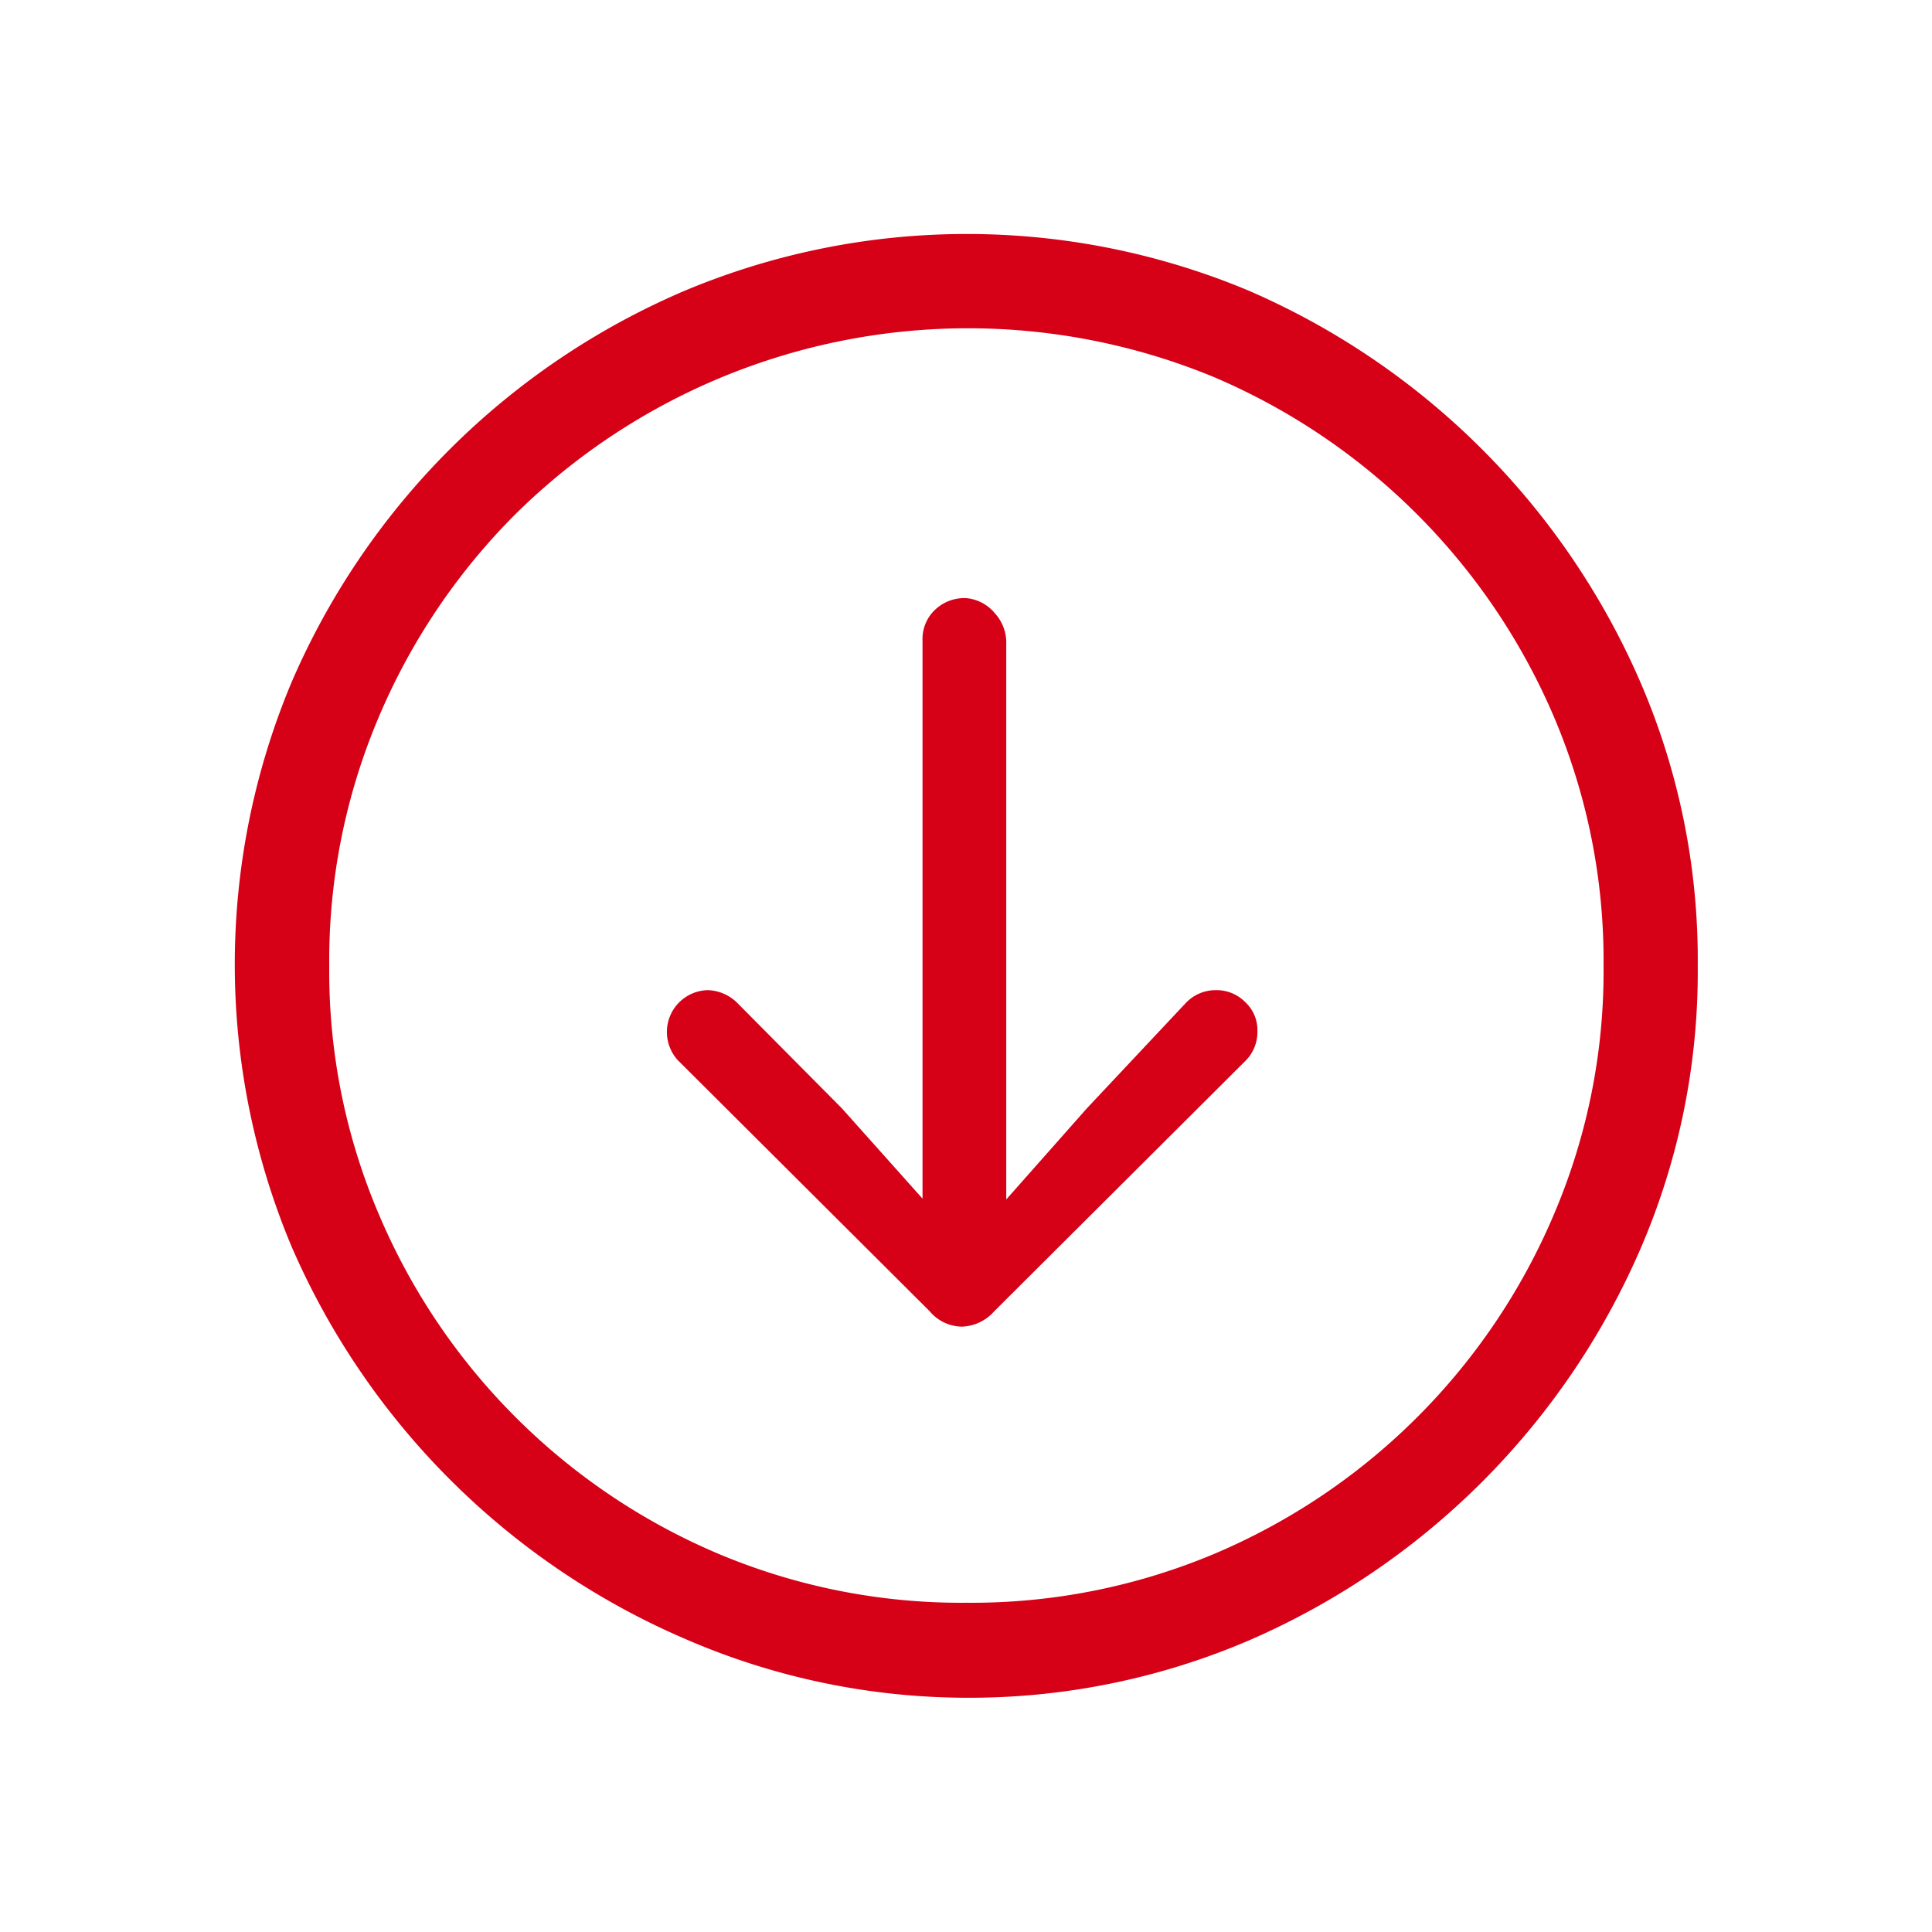 <svg id="图层_1" data-name="图层 1" xmlns="http://www.w3.org/2000/svg" viewBox="0 0 24 24"><defs><style>.cls-1,.cls-2{fill:#d60017;}.cls-1{fill-opacity:0;}</style></defs><rect class="cls-1" x="2.91" y="2.9" width="18.18" height="18.19"/><path class="cls-2" d="M12,21.09a8.81,8.81,0,0,0,3.51-.71,9.35,9.35,0,0,0,4.87-4.87A8.67,8.67,0,0,0,21.09,12a8.69,8.69,0,0,0-.71-3.52,9.35,9.35,0,0,0-4.87-4.87,9.06,9.06,0,0,0-7,0A9.28,9.28,0,0,0,3.62,8.48a9.06,9.06,0,0,0,0,7,9.35,9.35,0,0,0,4.87,4.87A8.81,8.81,0,0,0,12,21.09Zm0-1.18a7.77,7.77,0,0,1-3.08-.61A7.94,7.94,0,0,1,4.7,15.07,7.68,7.68,0,0,1,4.09,12,7.73,7.73,0,0,1,4.7,8.92,7.94,7.94,0,0,1,6.4,6.39a8,8,0,0,1,8.67-1.71,8,8,0,0,1,4.24,4.24A7.73,7.73,0,0,1,19.92,12a7.68,7.68,0,0,1-.61,3.07,7.94,7.94,0,0,1-4.22,4.23A7.78,7.78,0,0,1,12,19.91ZM12,7.43a.53.53,0,0,0-.39.15.5.5,0,0,0-.15.38v5.26l0,1.67-1-1.12-1.3-1.31a.54.54,0,0,0-.37-.16.52.52,0,0,0-.37.87l3.13,3.12a.53.53,0,0,0,.4.19.56.56,0,0,0,.4-.19l3.13-3.12a.51.51,0,0,0,.14-.37.47.47,0,0,0-.15-.35.5.5,0,0,0-.37-.15.51.51,0,0,0-.37.16L13.5,13.77l-1,1.13,0-1.68V8a.54.54,0,0,0-.14-.38A.52.52,0,0,0,12,7.43Z"/></svg>